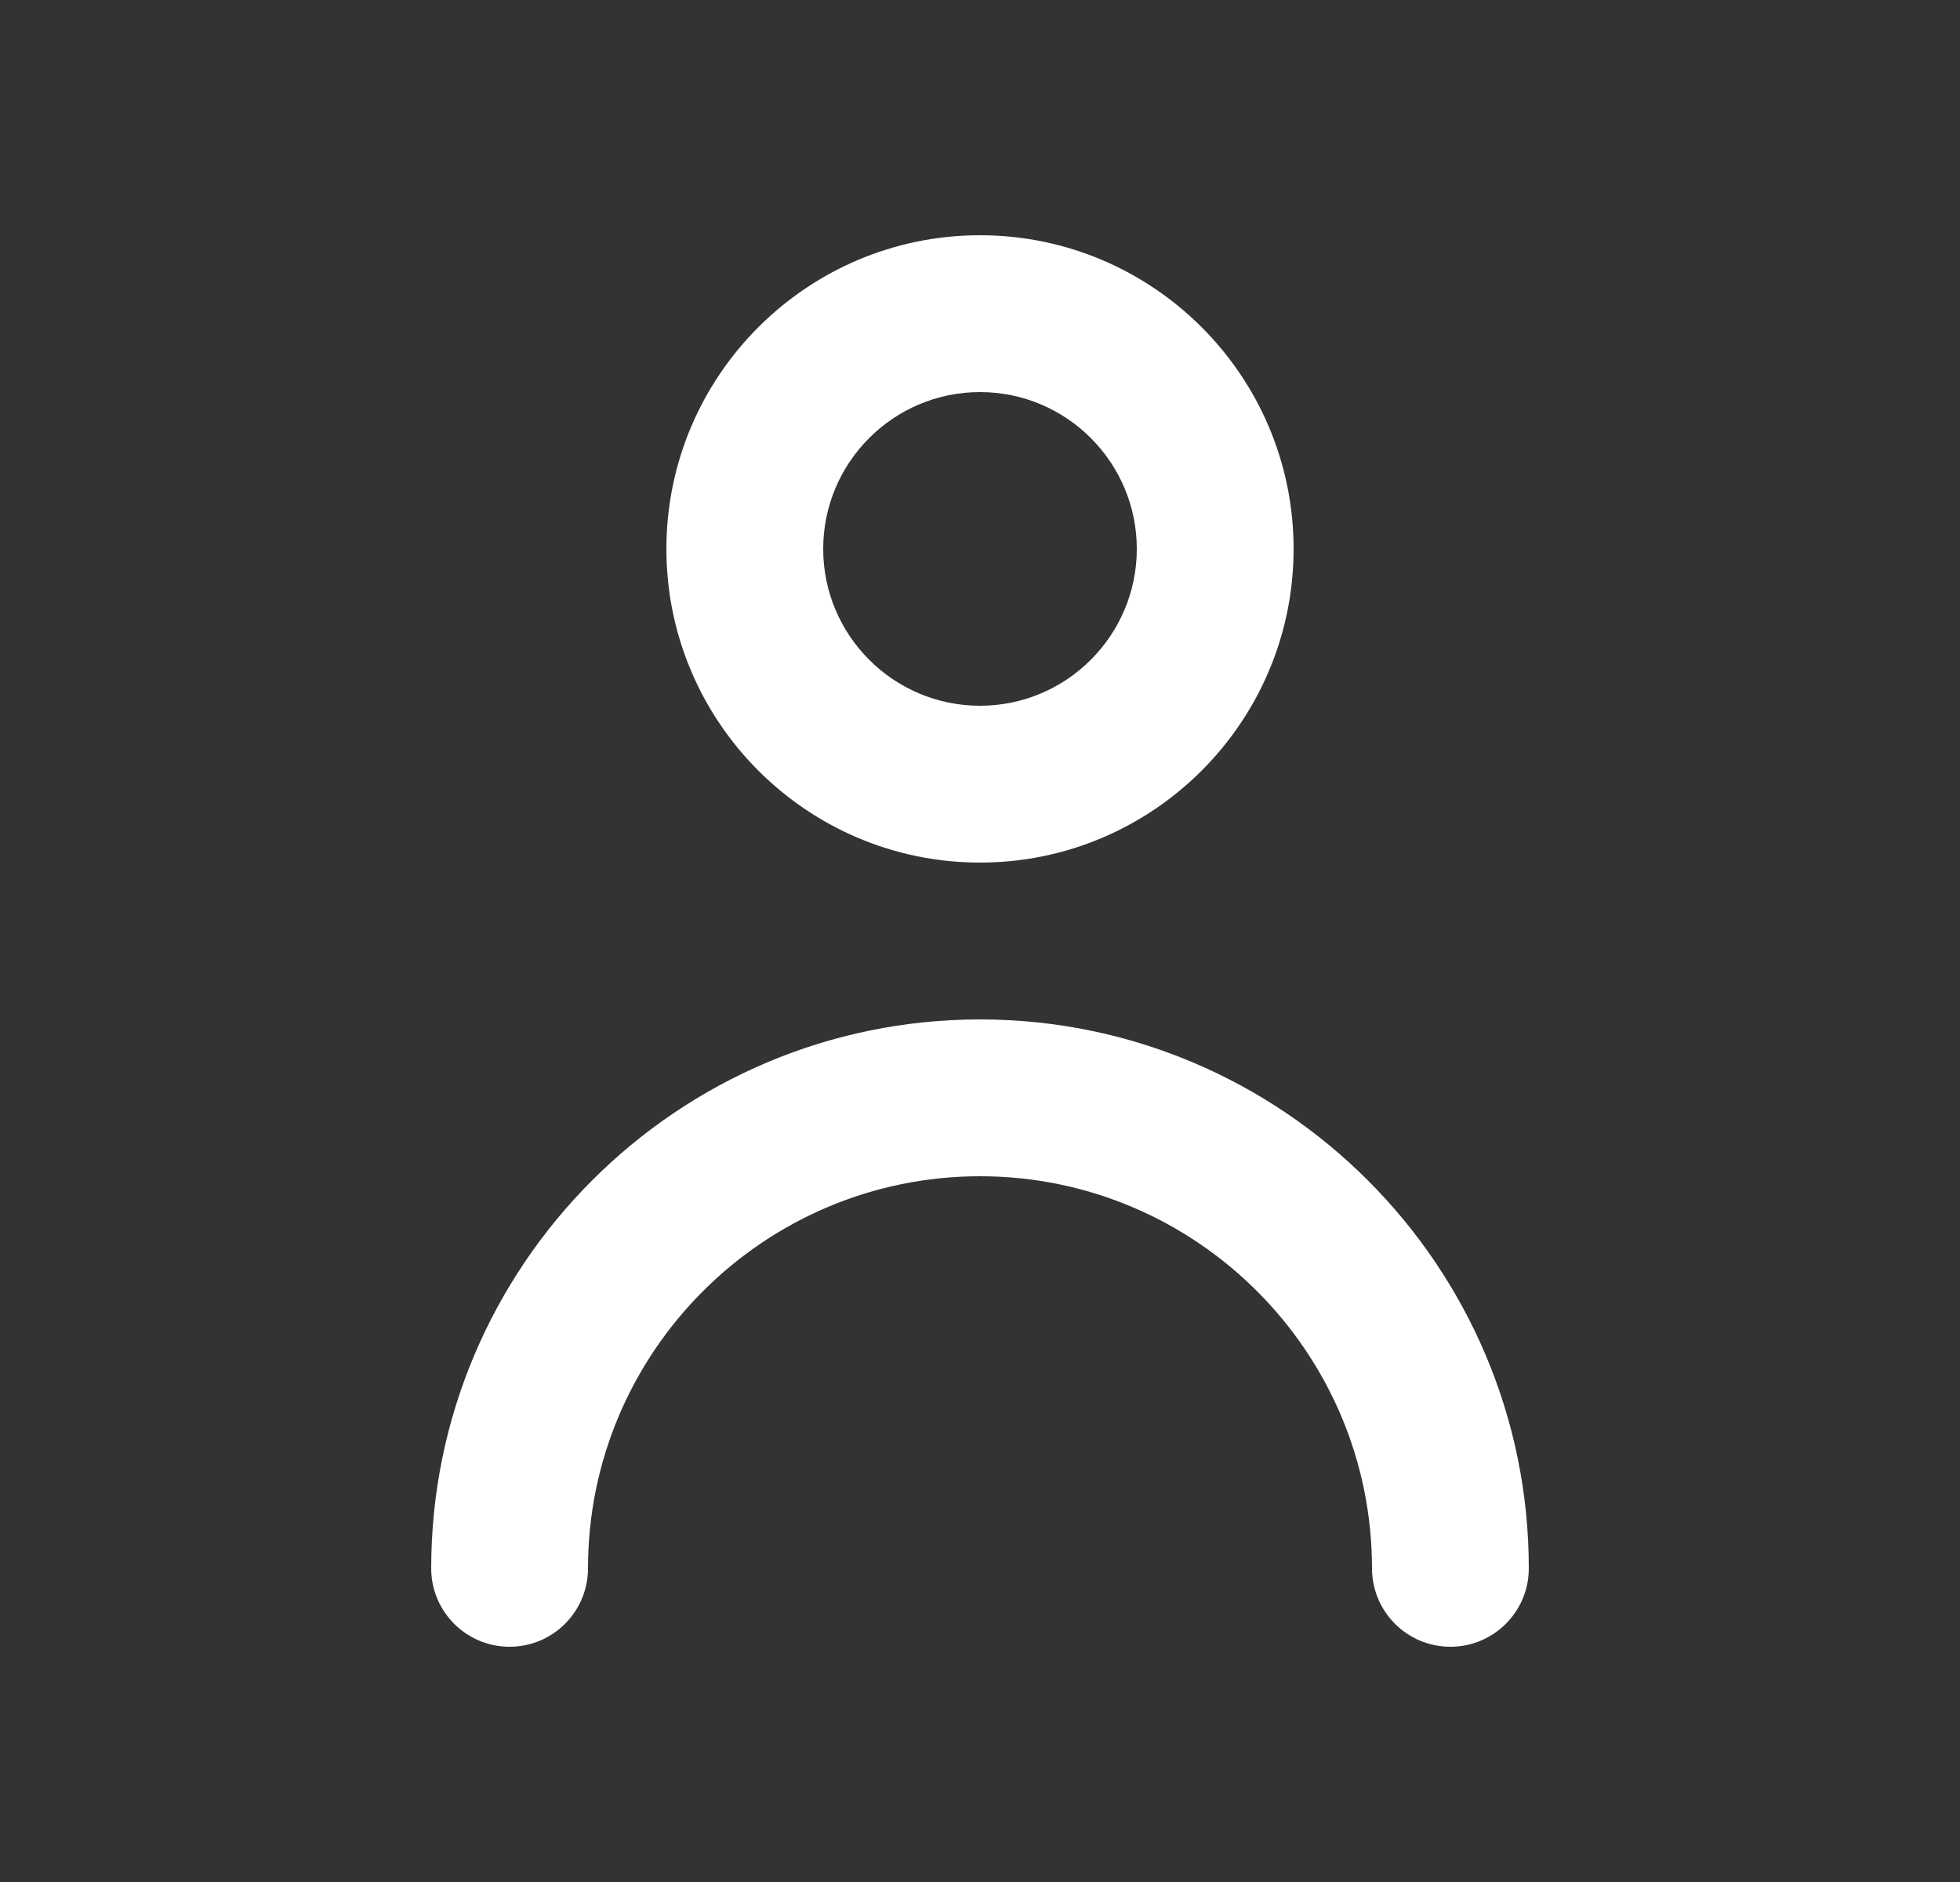 <svg width="25" height="24" viewBox="0 0 25 24" fill="none" xmlns="http://www.w3.org/2000/svg">
<rect x="0" y="0" width="25" height="24" fill="#333333" stroke="none"/>
<path fill-rule="evenodd" clip-rule="evenodd" d="M14.5 7C14.5 5.897 13.603 5 12.5 5C11.397 5 10.5 5.897 10.5 7C10.5 8.103 11.397 9 12.5 9C13.603 9 14.5 8.103 14.5 7ZM16.5 7C16.5 9.206 14.706 11 12.5 11C10.294 11 8.5 9.206 8.5 7C8.5 4.794 10.294 3 12.5 3C14.706 3 16.5 4.794 16.5 7ZM5.5 20C5.5 16.14 8.641 13 12.5 13C16.359 13 19.5 16.14 19.5 20C19.5 20.552 19.053 21 18.5 21C17.947 21 17.5 20.552 17.5 20C17.5 17.243 15.257 15 12.5 15C9.743 15 7.5 17.243 7.5 20C7.5 20.552 7.053 21 6.5 21C5.947 21 5.5 20.552 5.5 20Z" fill="white"/>
</svg>
